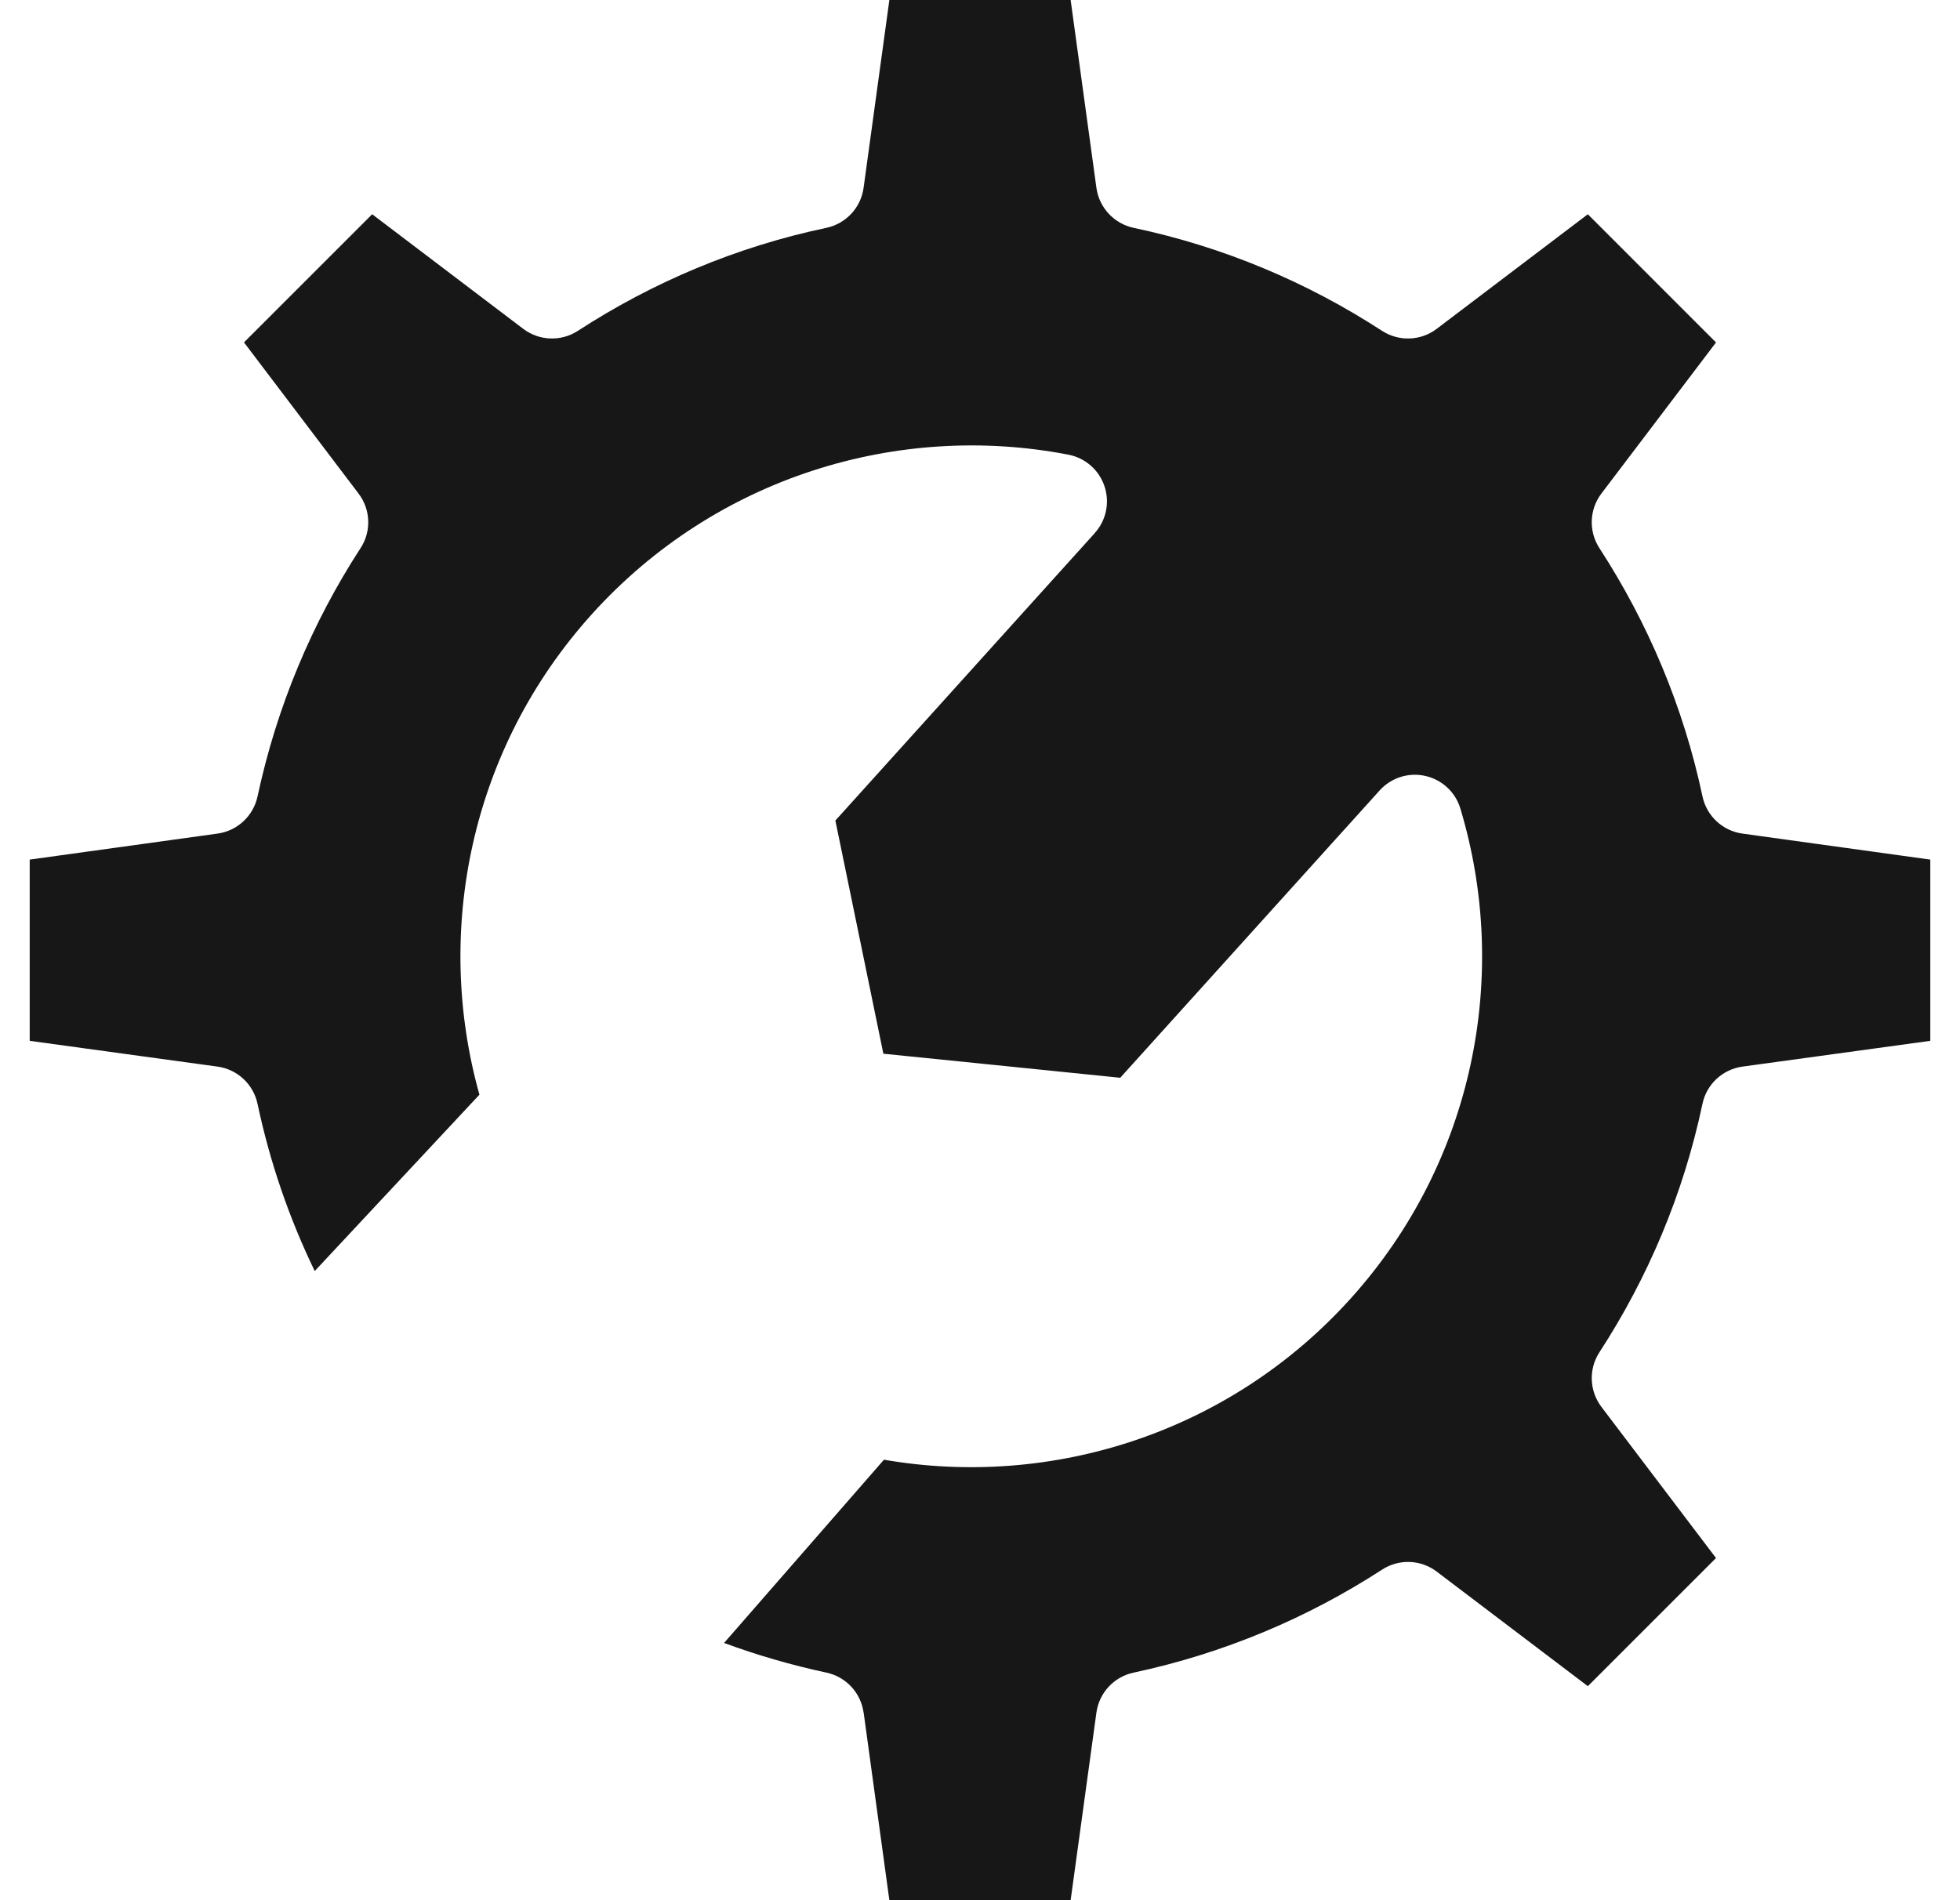 <svg width="33" height="32" viewBox="0 0 33 32" fill="none" xmlns="http://www.w3.org/2000/svg">
<path fill-rule="evenodd" clip-rule="evenodd" d="M14.974 0H18.026L18.46 3.163C18.506 3.497 18.757 3.767 19.087 3.837C20.602 4.157 22.012 4.754 23.27 5.572C23.553 5.755 23.921 5.742 24.189 5.538L26.734 3.608L28.892 5.767L26.962 8.312C26.759 8.58 26.745 8.948 26.929 9.231C27.746 10.489 28.344 11.9 28.664 13.411C28.734 13.741 29.003 13.992 29.337 14.038L32.5 14.476V17.528L29.338 17.962C29.003 18.008 28.733 18.259 28.664 18.589C28.344 20.105 27.747 21.515 26.929 22.773L26.929 22.773C26.745 23.056 26.759 23.424 26.963 23.693L28.892 26.238L26.734 28.396L24.189 26.466V26.466C23.921 26.262 23.553 26.249 23.27 26.433C22.013 27.249 20.603 27.844 19.085 28.168L19.085 28.168C18.756 28.238 18.506 28.507 18.46 28.841L18.026 32H14.974L14.541 28.841H14.54C14.494 28.508 14.245 28.239 13.916 28.168C13.324 28.041 12.749 27.874 12.191 27.668L14.883 24.582C17.695 25.069 20.69 24.14 22.738 21.871C24.827 19.556 25.427 16.404 24.588 13.617L24.588 13.616C24.505 13.34 24.279 13.13 23.997 13.067C23.716 13.003 23.422 13.097 23.229 13.311L18.861 18.15L16.777 17.938L14.873 17.745L14.488 15.873V15.873L14.065 13.818L18.432 8.978L18.431 8.978C18.625 8.764 18.688 8.462 18.596 8.189C18.505 7.915 18.273 7.712 17.989 7.657C15.127 7.104 12.055 8.028 9.966 10.342V10.342C7.918 12.611 7.302 15.686 8.072 18.435L5.299 21.405C4.871 20.52 4.545 19.577 4.336 18.589C4.266 18.258 3.996 18.008 3.662 17.962L0.5 17.528V14.476L3.663 14.038C3.996 13.992 4.265 13.742 4.336 13.413C4.66 11.899 5.254 10.488 6.071 9.23C6.255 8.948 6.241 8.58 6.037 8.312L4.108 5.766L6.266 3.608L8.81 5.538C9.079 5.742 9.447 5.755 9.73 5.571C10.988 4.754 12.398 4.156 13.913 3.837C14.243 3.767 14.495 3.497 14.54 3.163L14.974 0L14.974 0Z" fill="#171717"/>
</svg>
